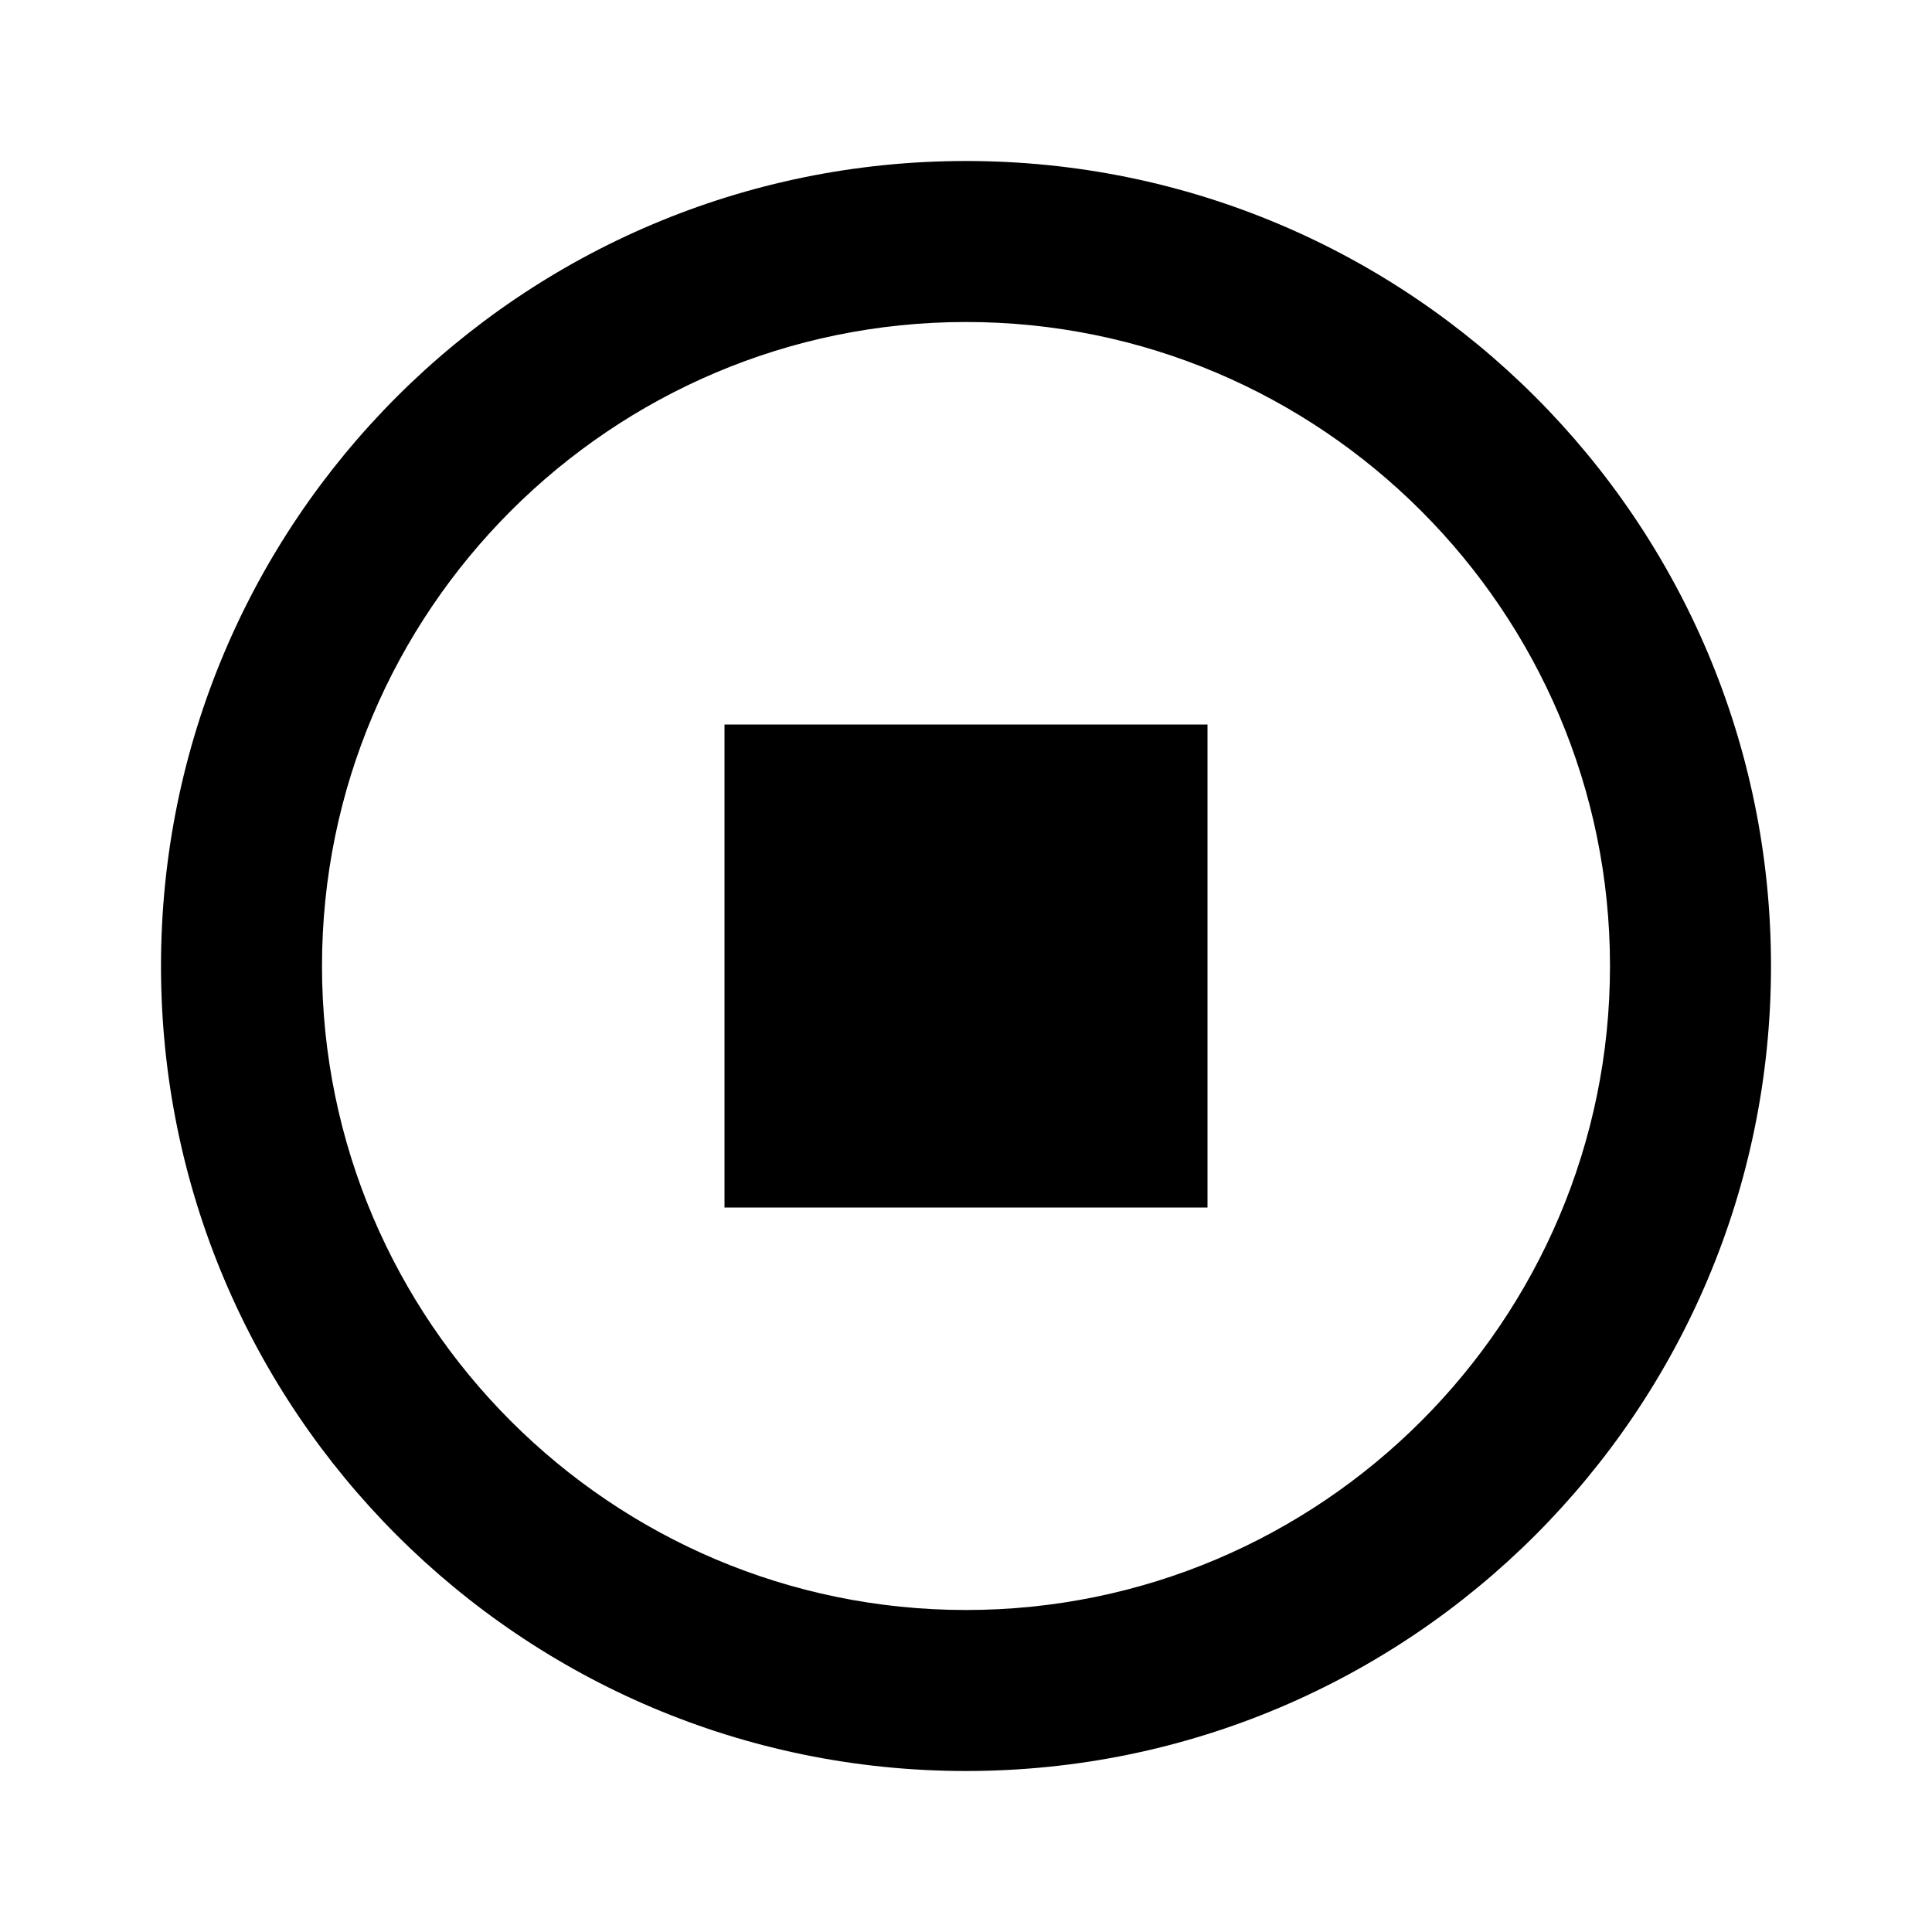 <!-- Generated by IcoMoon.io -->
<svg version="1.1" xmlns="http://www.w3.org/2000/svg" width="18" height="18" viewBox="0 0 18 18">
<title>stop-circle-outline</title>
<path d="M9 1.5c-4.142 0-7.5 3.358-7.5 7.5v0c0 4.142 3.358 7.5 7.5 7.5v0c4.142 0 7.5-3.358 7.5-7.5v0c0-4.142-3.358-7.5-7.5-7.5v0zM9 3c3.307 0 6 2.692 6 6s-2.692 6-6 6c-3.307 0-6-2.692-6-6s2.692-6 6-6zM6.75 6.75v4.5h4.5v-4.5z"></path>
</svg>
